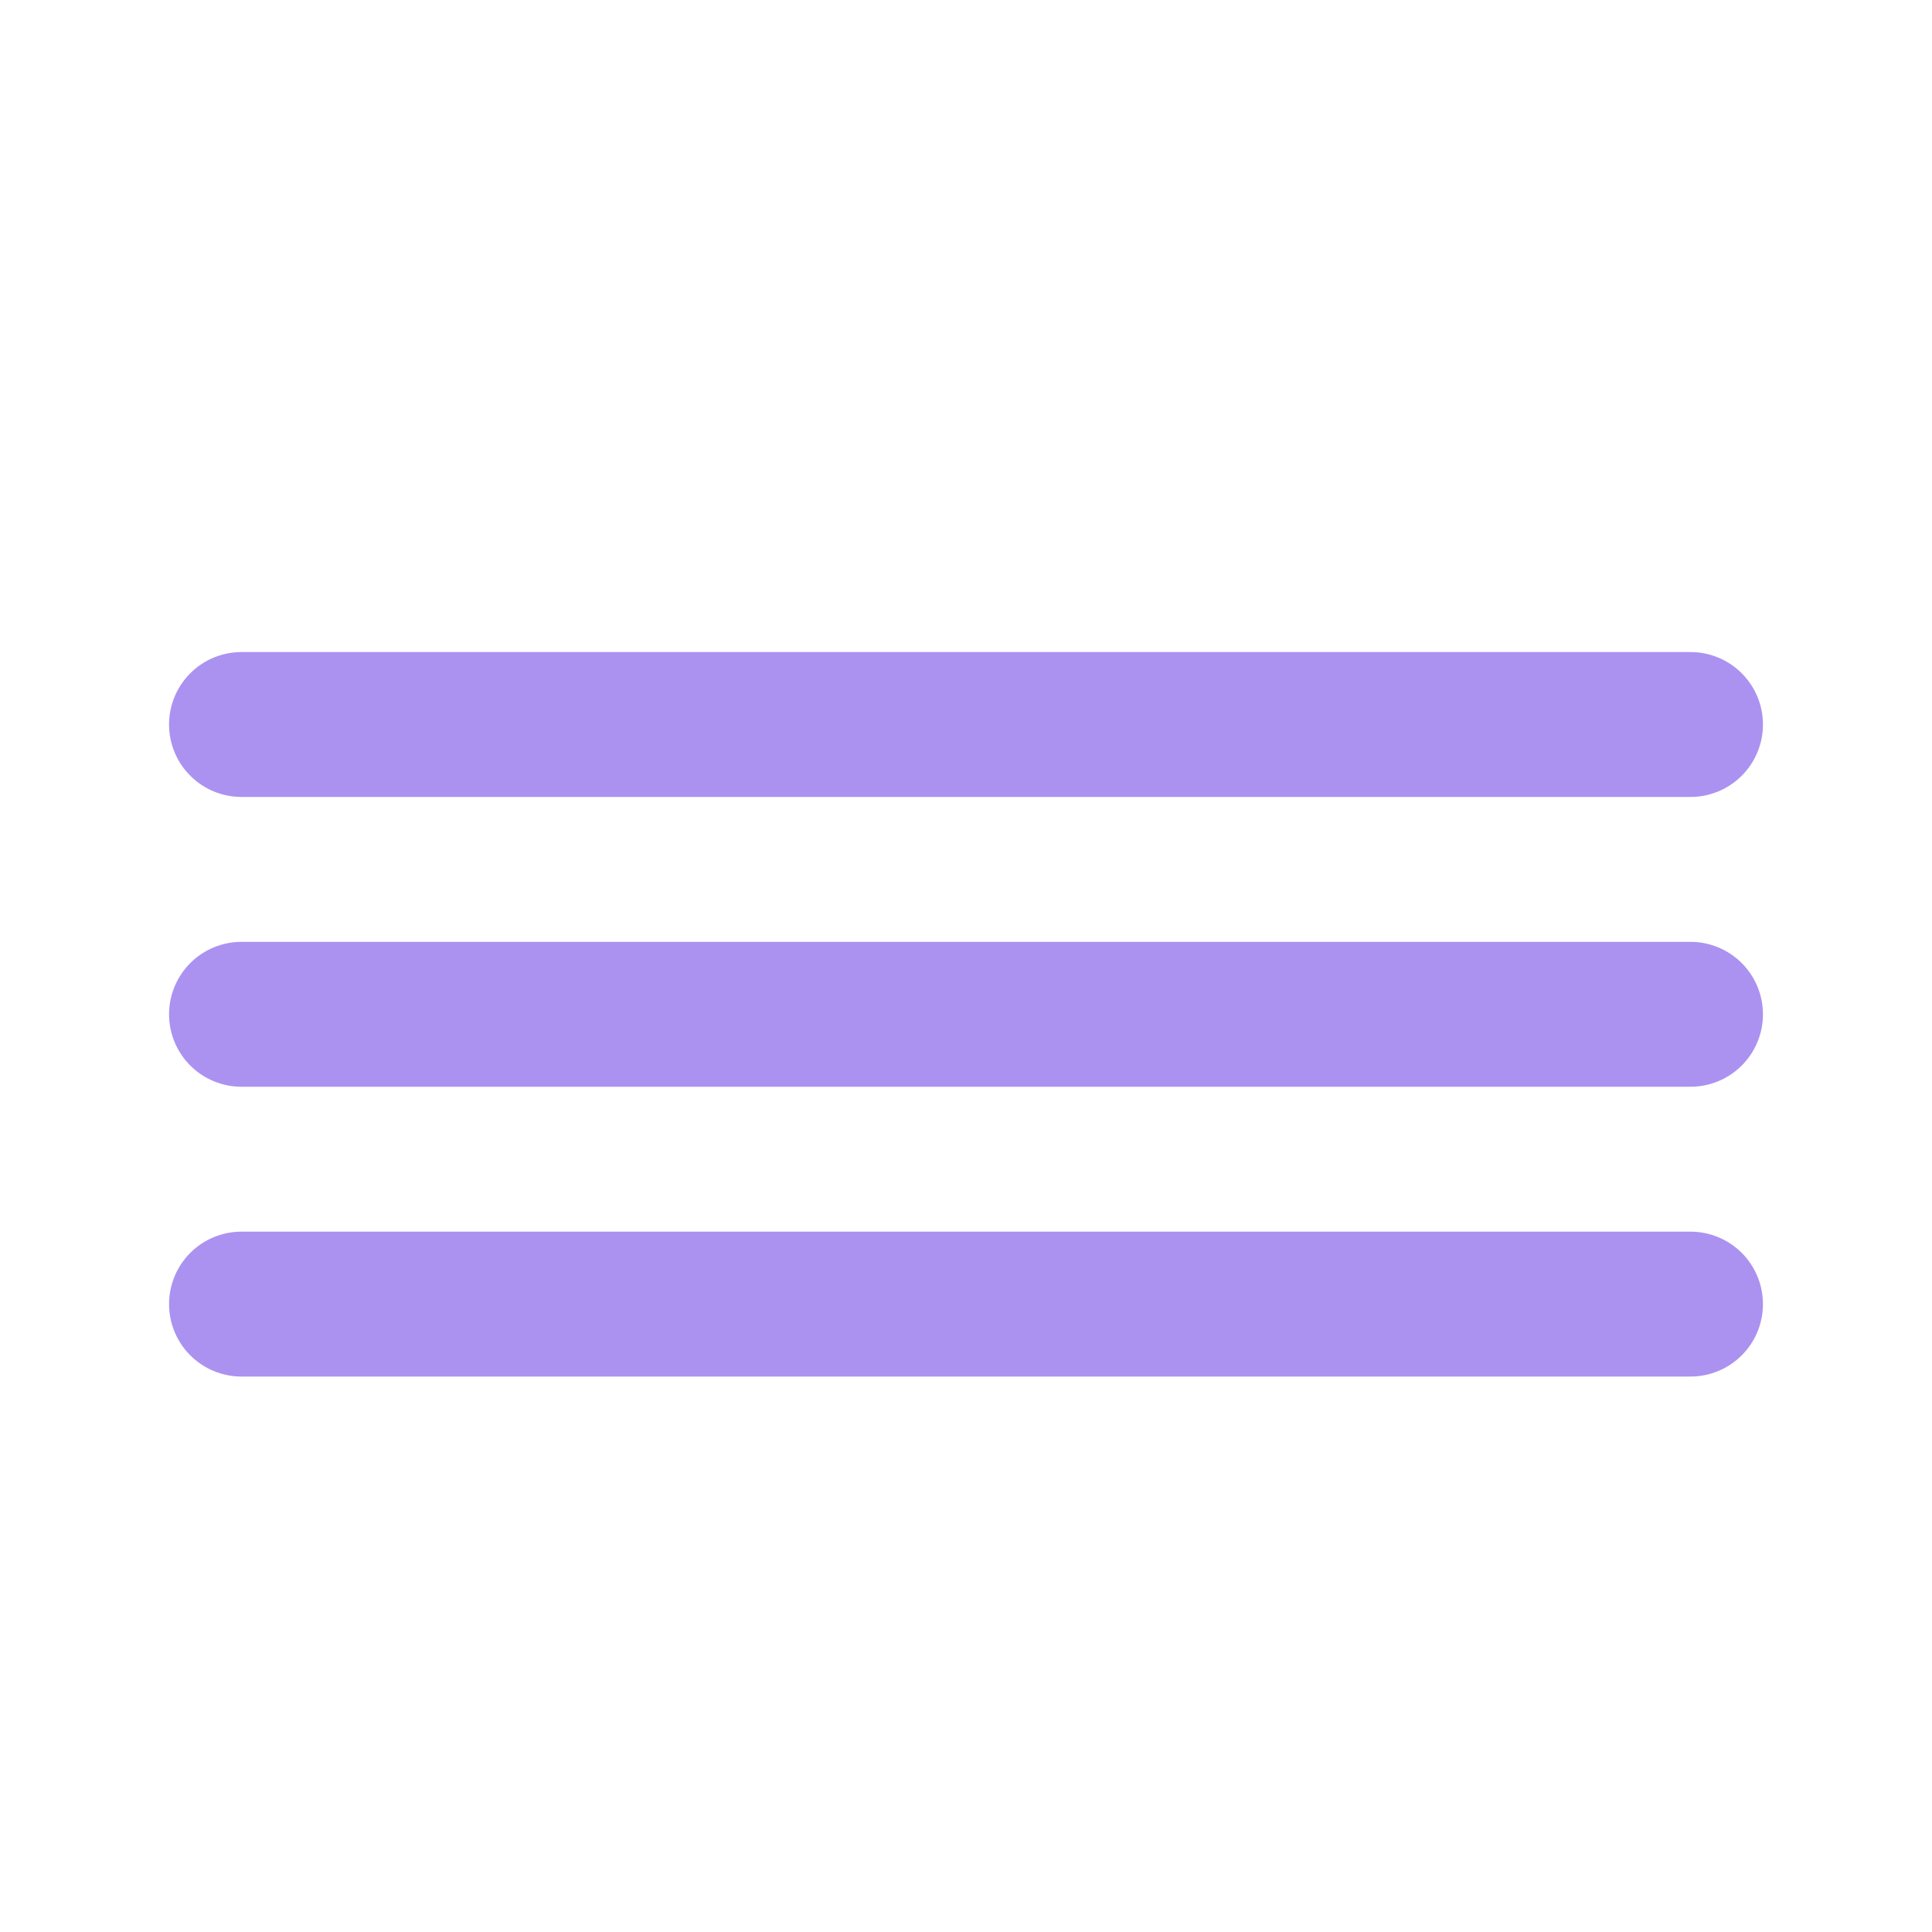 <svg xmlns="http://www.w3.org/2000/svg" width="20" height="20" viewBox="0 0 20 20">
  <path fill="none" stroke="#AB92F0" stroke-linecap="round" stroke-linejoin="bevel" stroke-width="1.5" d="M2.5 7.5L17.5 7.5M2.5 10.5L17.5 10.5M2.5 13.5L17.5 13.5"/>
</svg>
